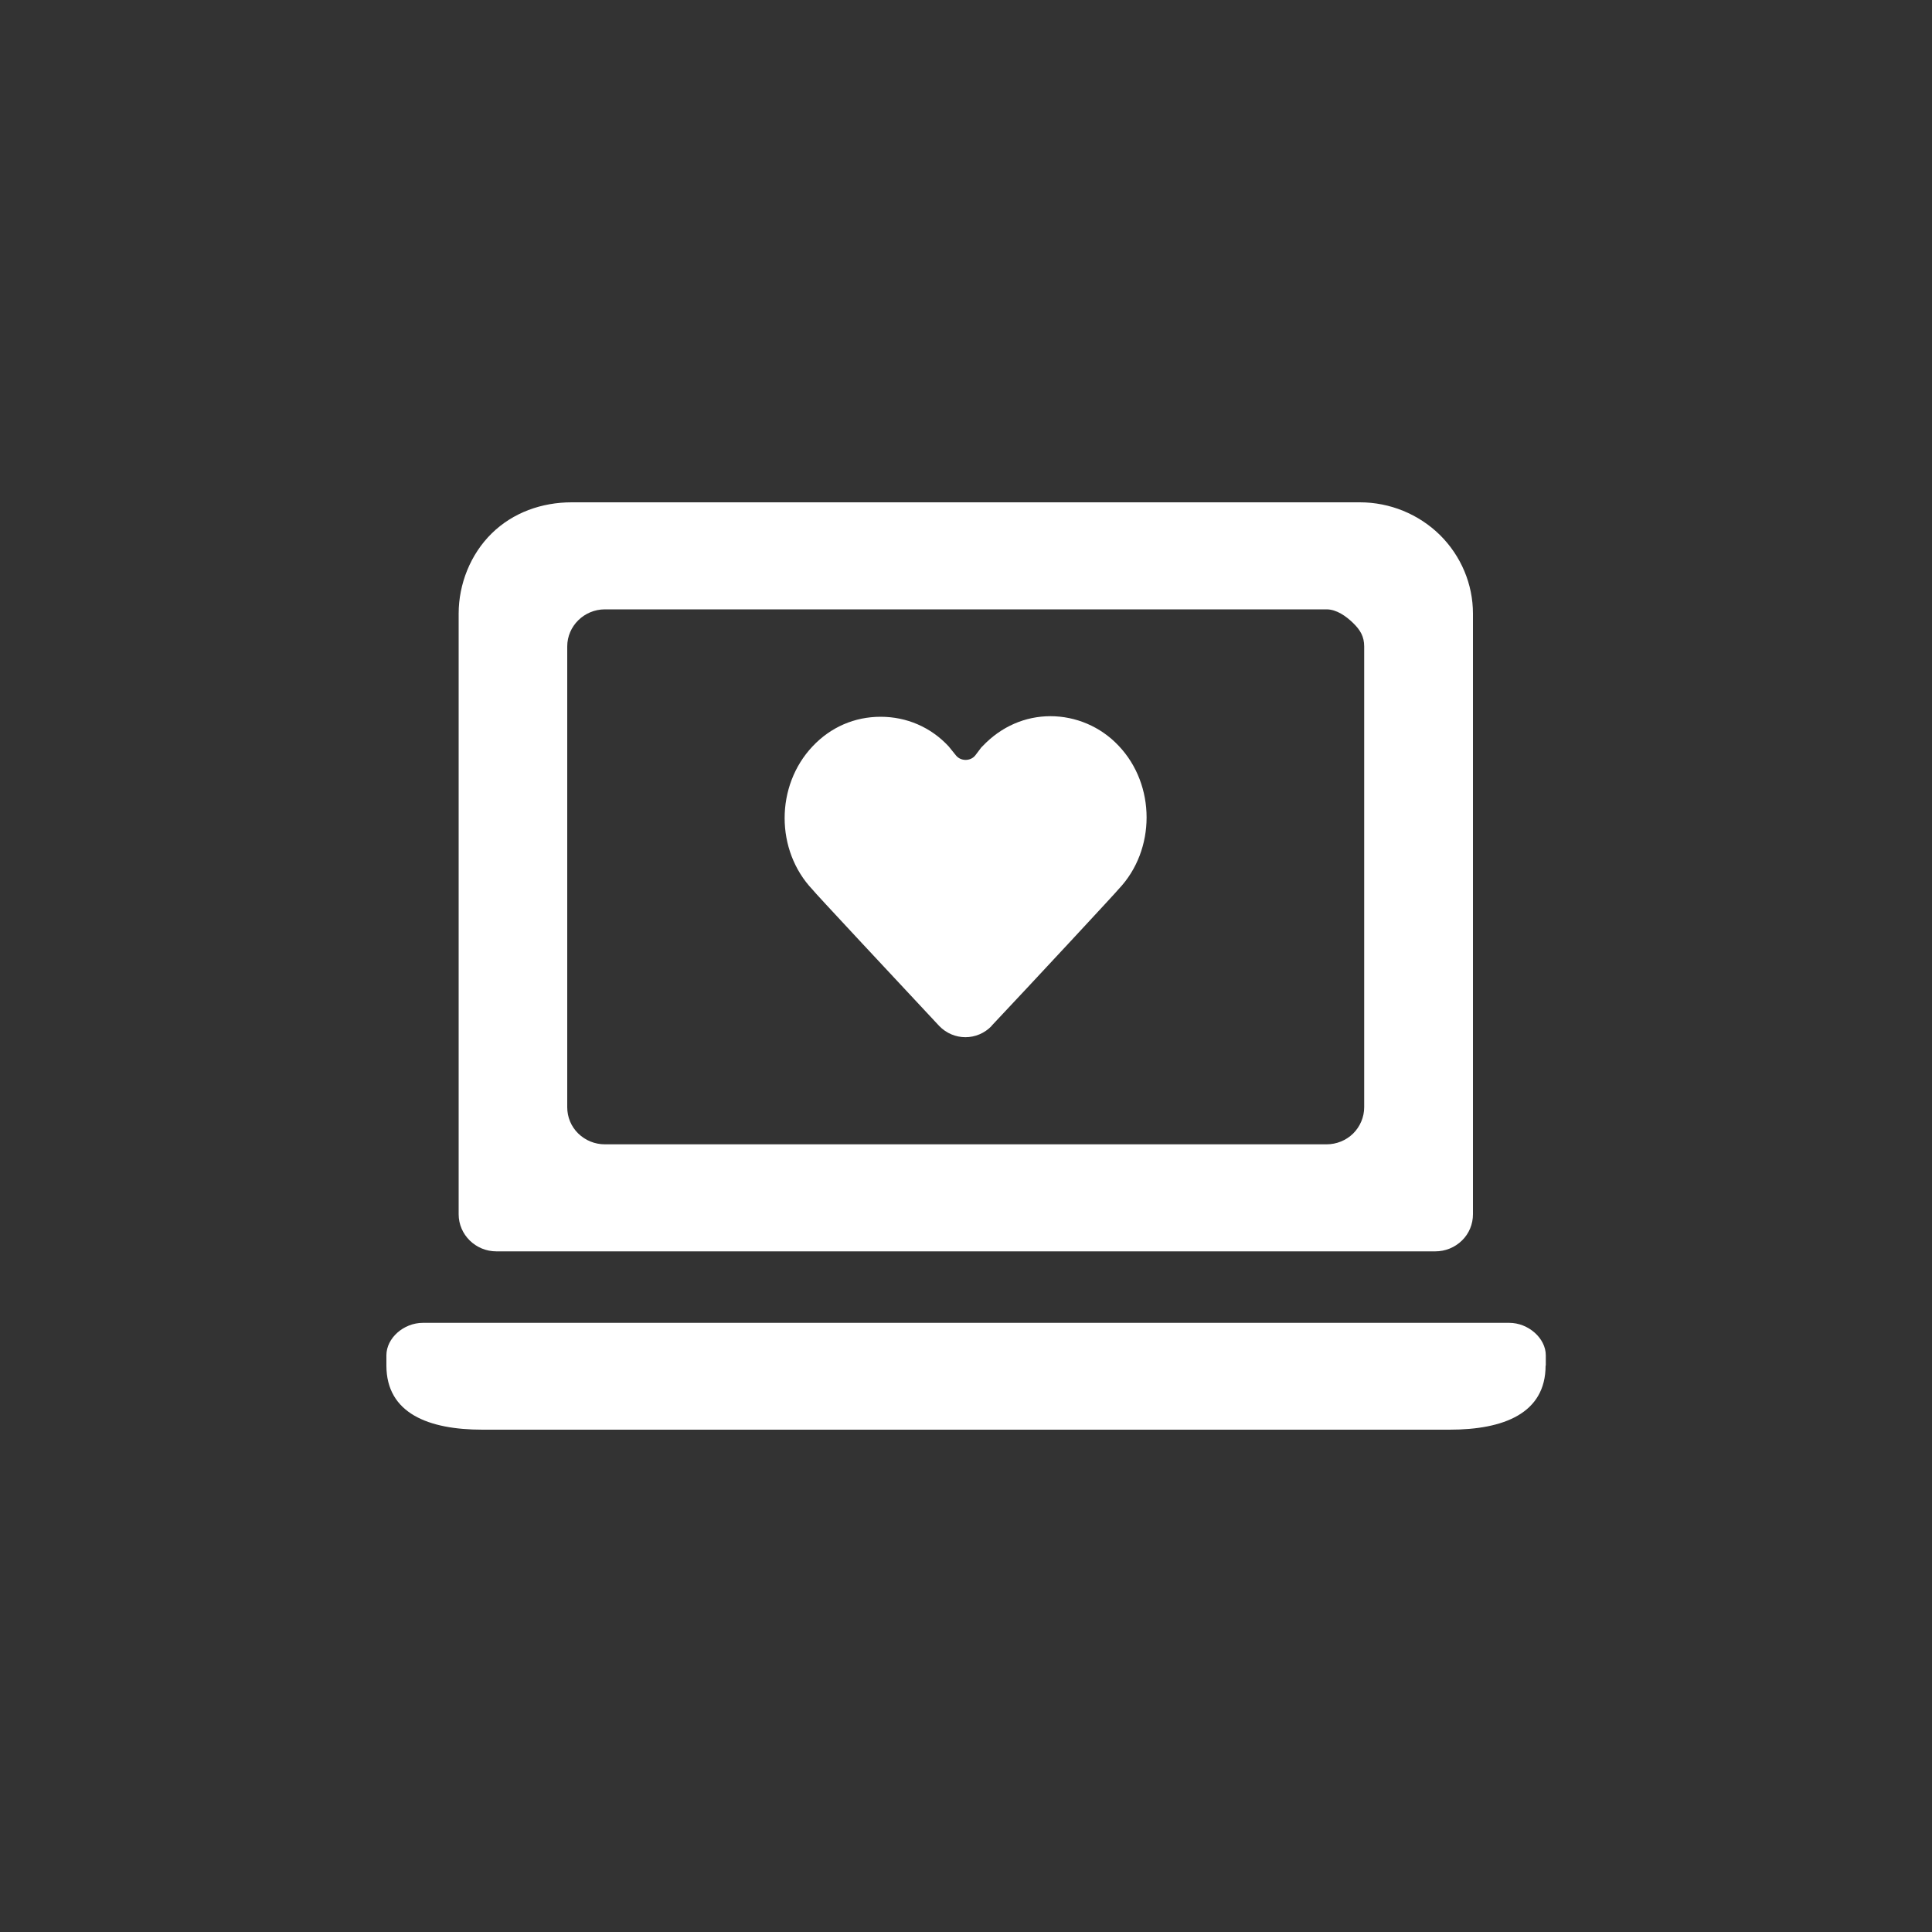 <?xml version="1.0" encoding="UTF-8"?><svg id="a" xmlns="http://www.w3.org/2000/svg" width="100" height="100" viewBox="0 0 100 100"><rect x="0" y="0" width="100" height="100" fill="#333333" stroke="none"/><path d="M25.69,64.77h48.6c.52,0,1.01-.2,1.38-.56.37-.36.57-.85.57-1.36v-31.09c0-1.53-.62-2.99-1.71-4.07-1.1-1.08-2.59-1.69-4.14-1.69H29.59c-1.55,0-3.04.53-4.14,1.61-1.1,1.08-1.71,2.62-1.71,4.15v31.09c0,1.06.88,1.92,1.95,1.92ZM29.36,33.46c0-1.06.88-1.92,1.95-1.92h37.35c.52,0,1.01.35,1.38.71.37.36.57.7.57,1.21v23.85c0,.51-.21,1-.57,1.36-.37.36-.86.56-1.38.56H31.31c-.52,0-1.01-.2-1.38-.56-.37-.36-.57-.85-.57-1.36v-23.85ZM80,70.68c0,2.48-2.18,3.32-4.97,3.32H24.97c-2.78,0-4.97-.84-4.97-3.32v-.53c0-.89.89-1.68,1.89-1.68h56.23c.99,0,1.89.8,1.89,1.68v.53h0Z" fill="#fff"/><path d="M51.33,53.1c-.75.78-1.97.78-2.72,0-2.25-2.41-6.55-7.01-6.55-7.05-1.93-2.03-1.93-5.38,0-7.42.94-1,2.18-1.53,3.52-1.53s2.59.53,3.52,1.53l.38.47c.25.31.75.31,1,0l.31-.41.06-.06c.97-1.03,2.22-1.56,3.52-1.56s2.59.53,3.53,1.53c1.93,2.03,1.93,5.39,0,7.42-.03.06-4.31,4.67-6.58,7.08,0,0,0,0,0,0Z" fill="#fff"/></svg>